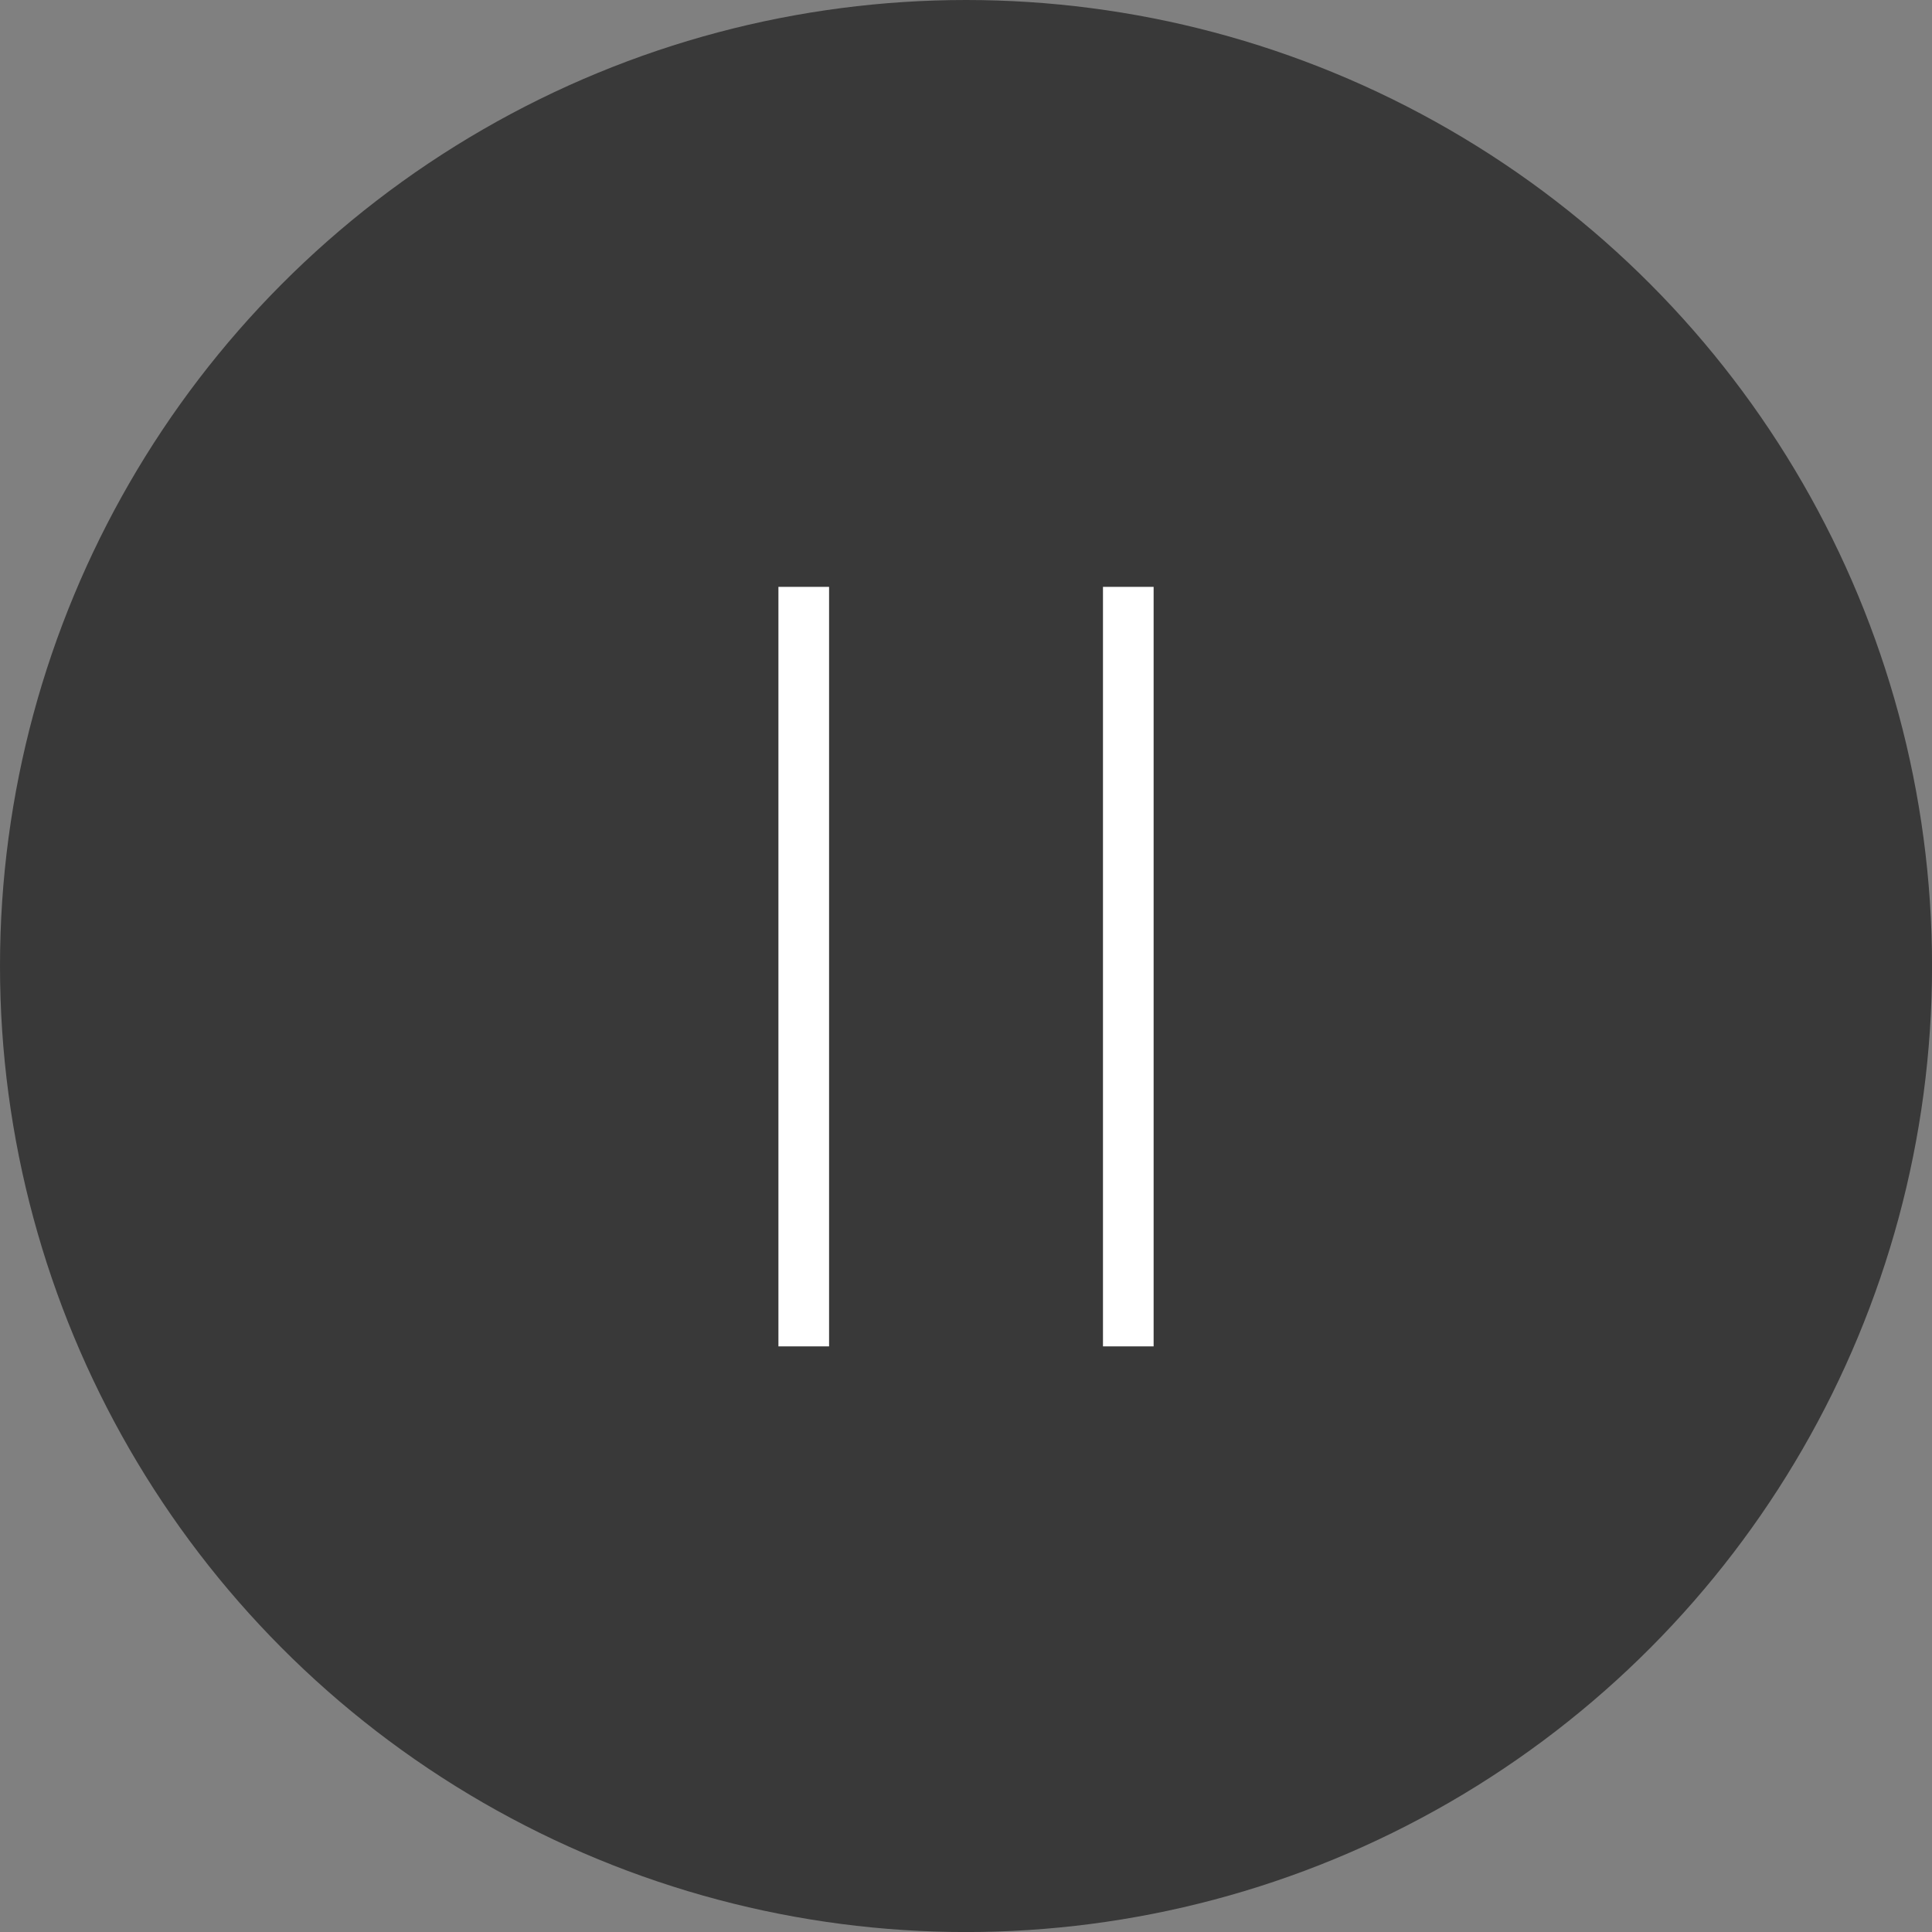 <?xml version="1.0" encoding="UTF-8"?>
<svg width="44.099mm" height="44.099mm" version="1.1" viewBox="0 0 44.099 44.099" xmlns="http://www.w3.org/2000/svg" xmlns:cc="http://creativecommons.org/ns#" xmlns:dc="http://purl.org/dc/elements/1.1/" xmlns:rdf="http://www.w3.org/1999/02/22-rdf-syntax-ns#">
 <rect x="0" y="0" width="44.099" height="44.099" fill="#808080" stroke="none"/>
 <g transform="translate(-13.096 -8.82)">
  <circle cx="35.146" cy="30.87" r="22.05" fill-opacity=".553" stroke-linecap="square" stroke-linejoin="round"/>
  <g transform="matrix(1 0 0 .889 1.246 4.207)">
   <g transform="translate(1.852 -1.223)" fill="none" stroke="#fff" stroke-width="1.156">
    <path d="m28.344 21.48v19.501"/>
    <path d="m35.752 21.48v19.501"/>
   </g>
  </g>
 </g>
</svg>
